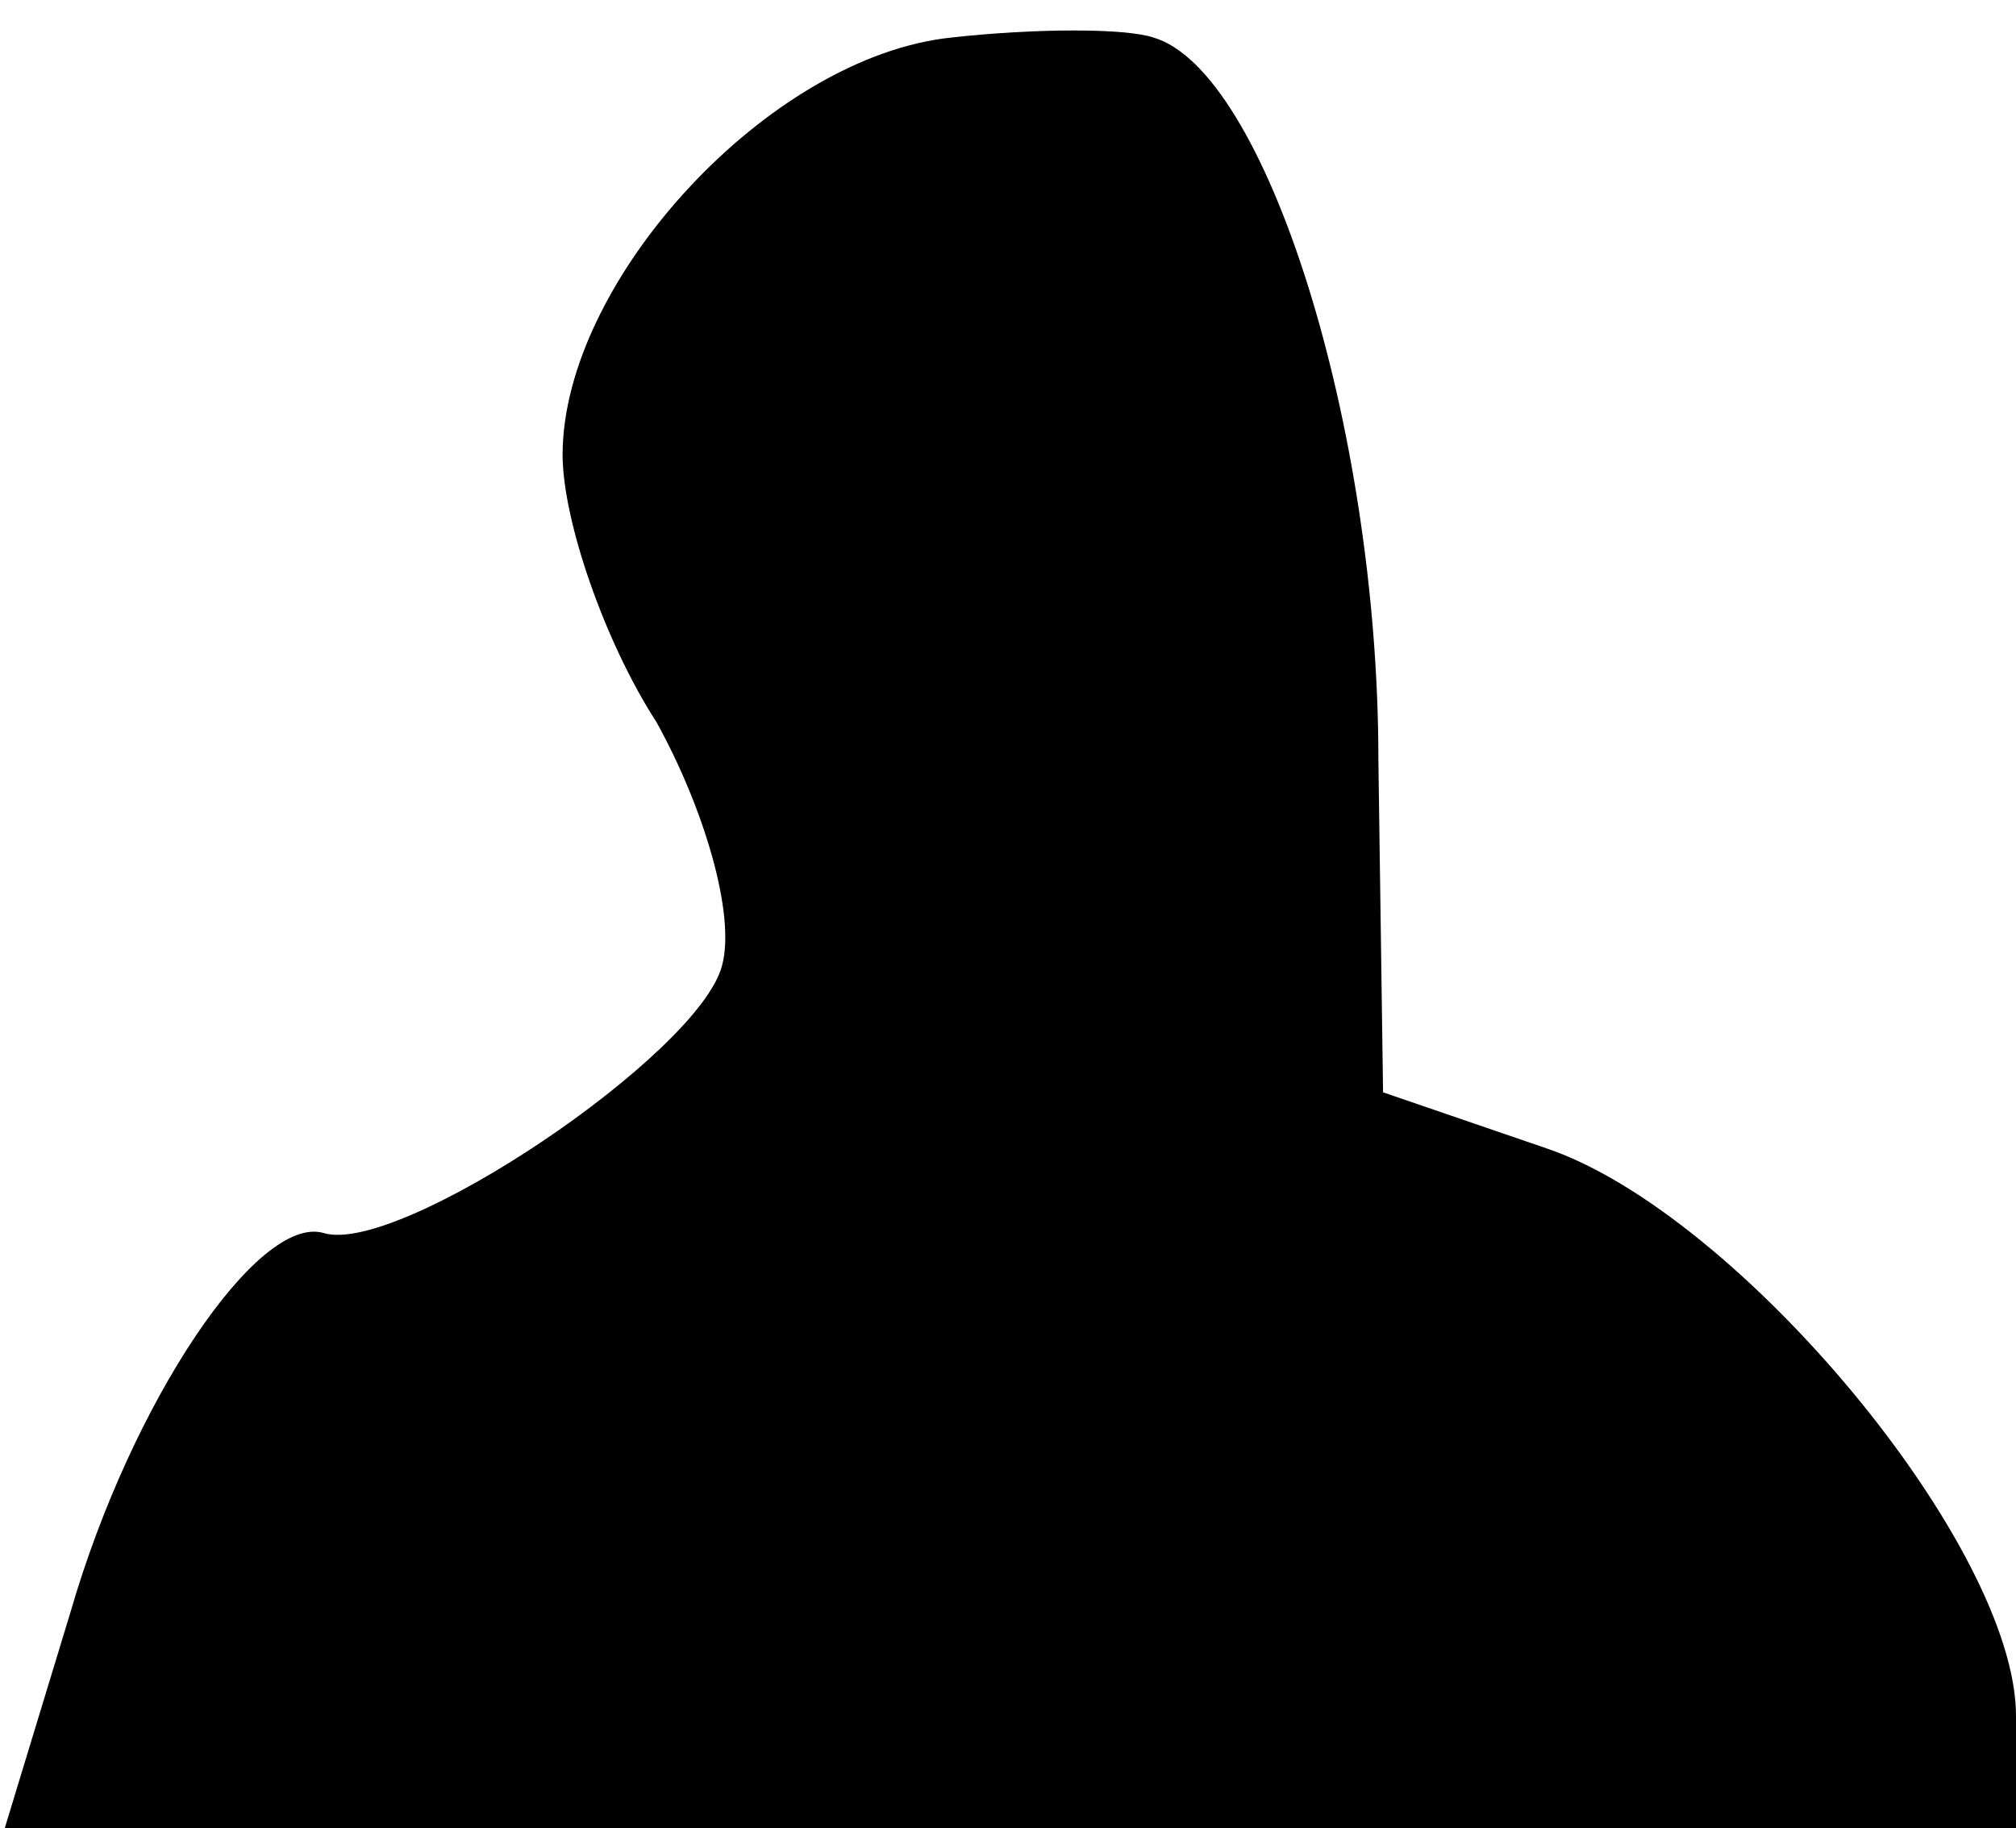 <?xml version="1.0" standalone="no"?>
<!DOCTYPE svg PUBLIC "-//W3C//DTD SVG 20010904//EN"
 "http://www.w3.org/TR/2001/REC-SVG-20010904/DTD/svg10.dtd">
<svg version="1.0" xmlns="http://www.w3.org/2000/svg"
 width="43pt" height="39pt" viewBox="0 0 43 39"
 preserveAspectRatio="xMidYMid meet">
<g transform="translate(0,39) scale(0.1,-0.1)"
fill="#000000" stroke="none">
<path fill="#000000" stroke="none" d="M203 382 c-39 -4 -83 -52 -83 -89 0
-14 9 -40 20 -57 10 -18 17 -41 14 -52 -5 -19 -69 -62 -85 -57 -14 4 -41 -36
-54 -81 l-14 -46 214 0 215 0 0 24 c0 36 -59 107 -100 121 l-35 12 -1 71 c0
71 -24 147 -48 154 -6 2 -25 2 -43 0z"/>
</g>
</svg>
